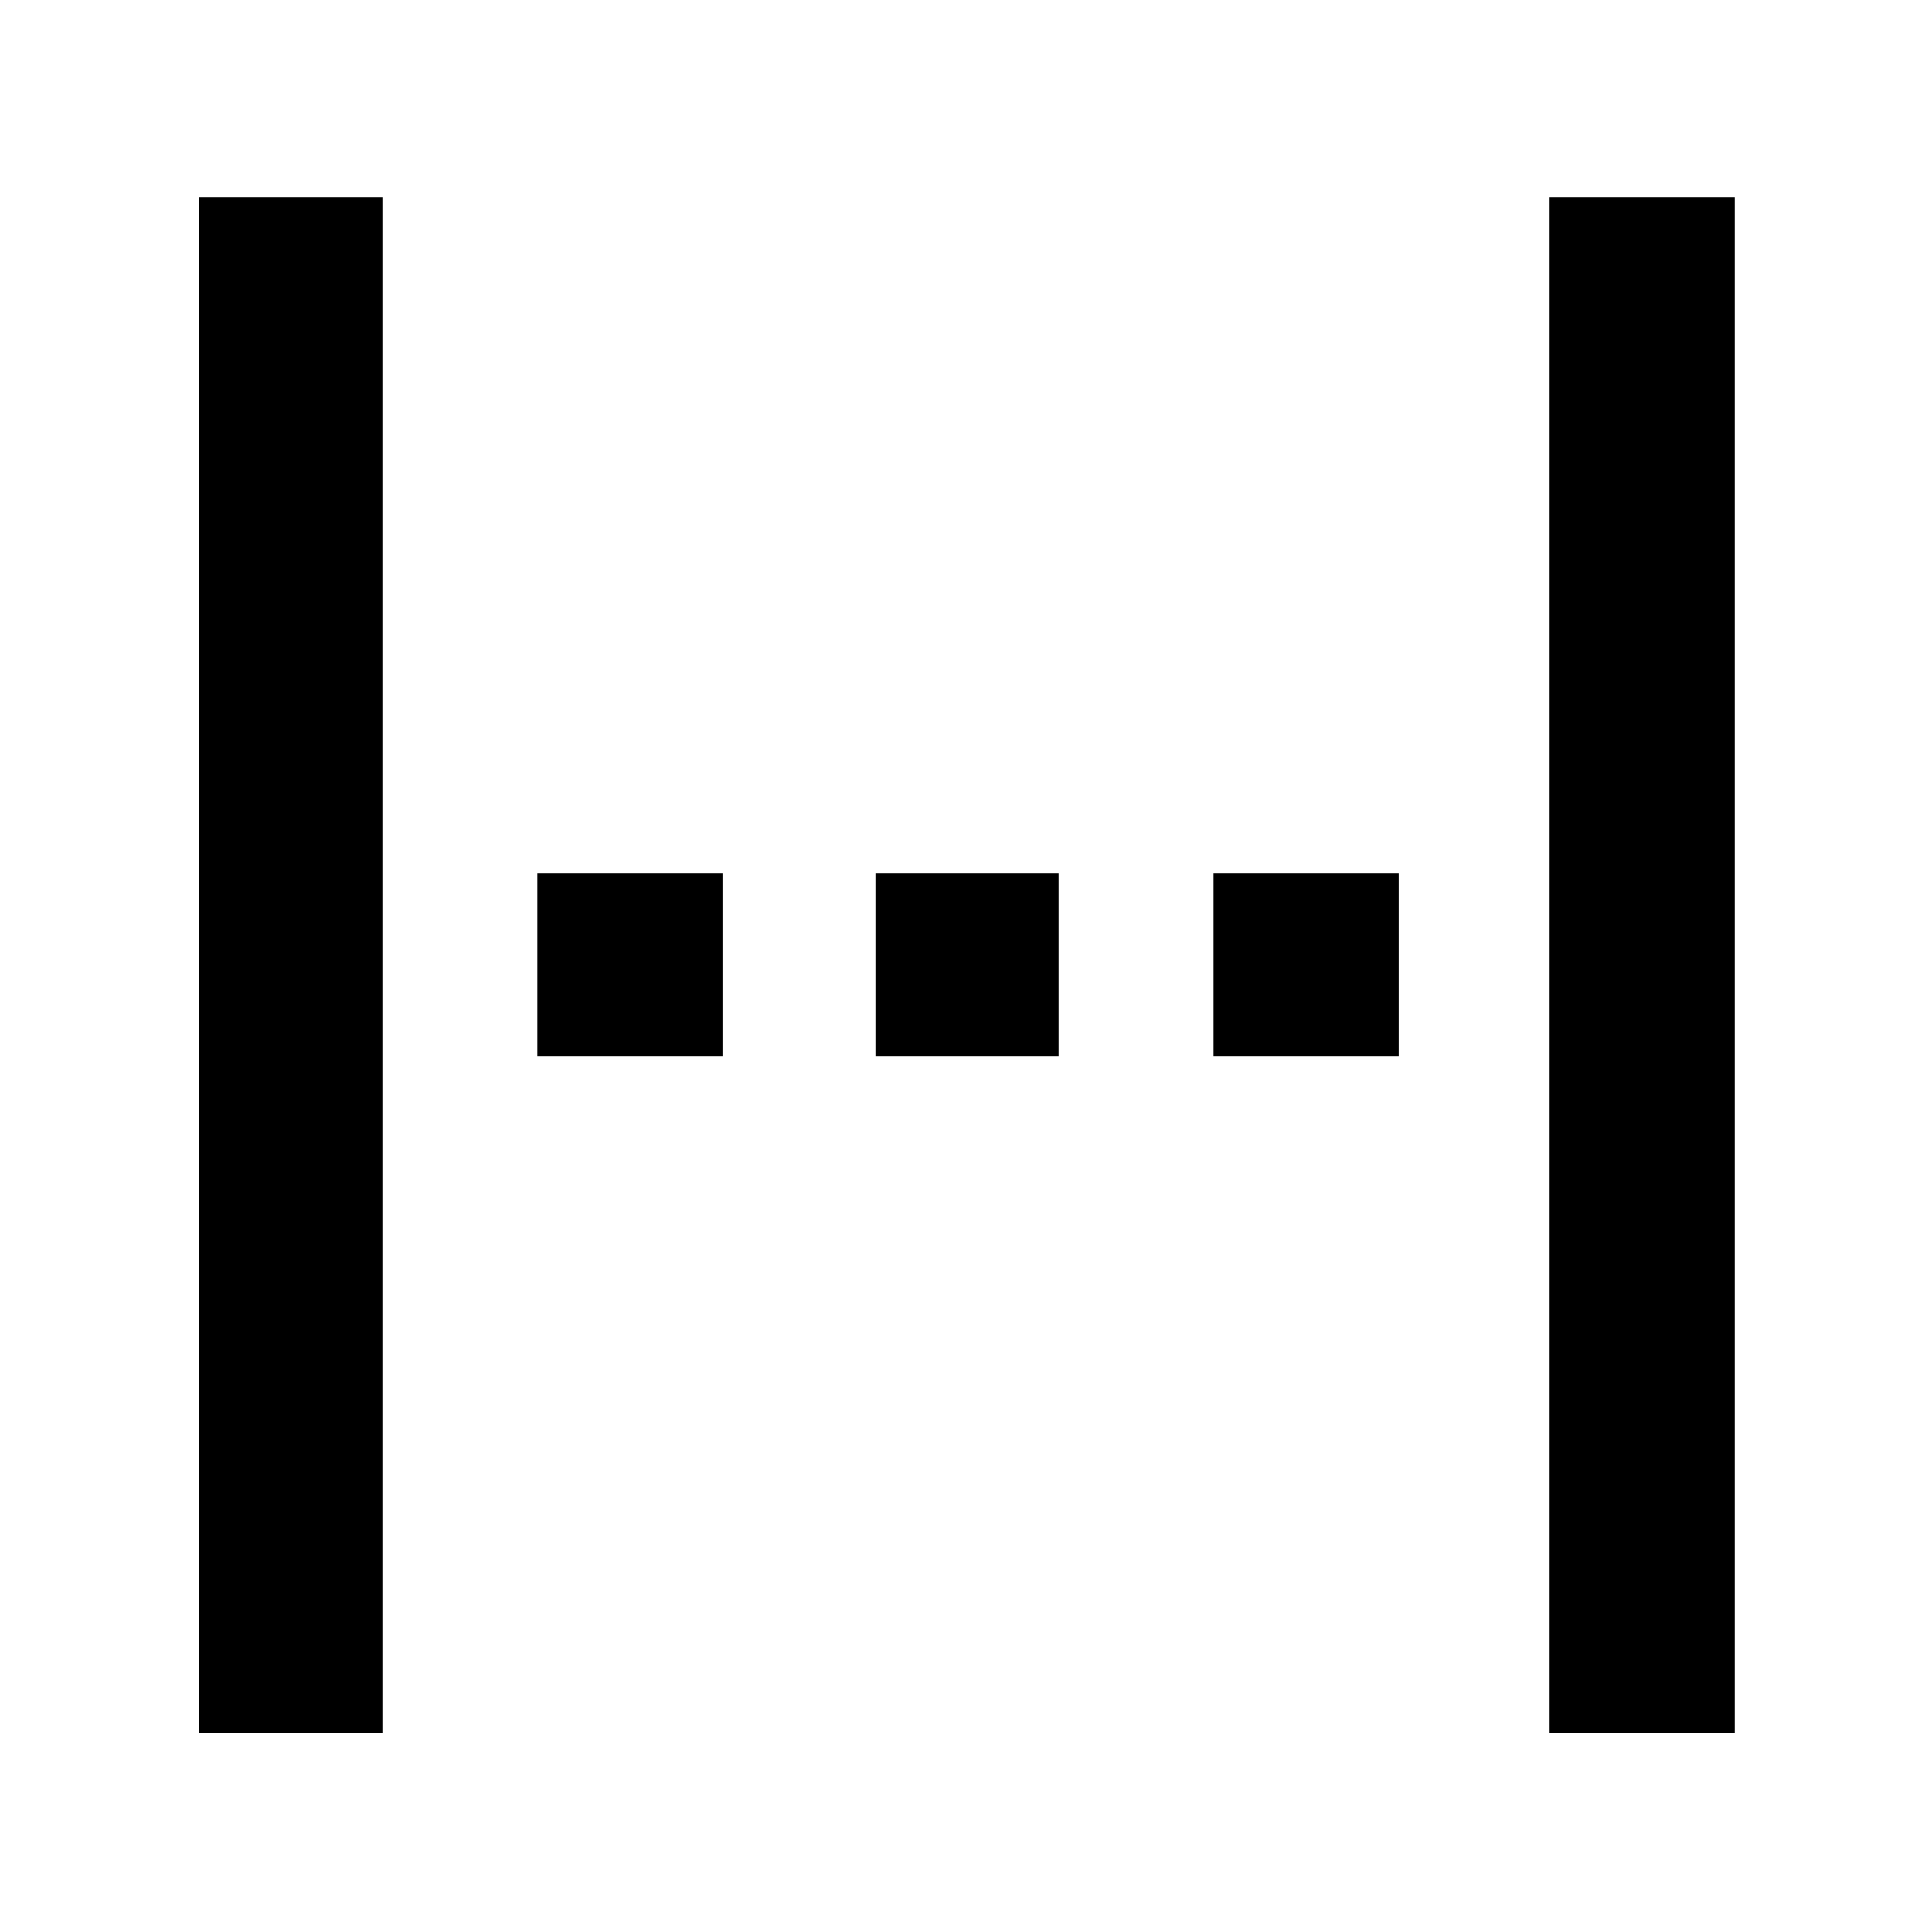 <svg xmlns="http://www.w3.org/2000/svg" height="48" viewBox="0 -960 960 960" width="48"><path d="M99-99v-763h91v763H99Zm671 0v-763h92v763h-92ZM267-435v-91h92v91h-92Zm168 0v-91h91v91h-91Zm168 0v-91h92v91h-92Z"/></svg>